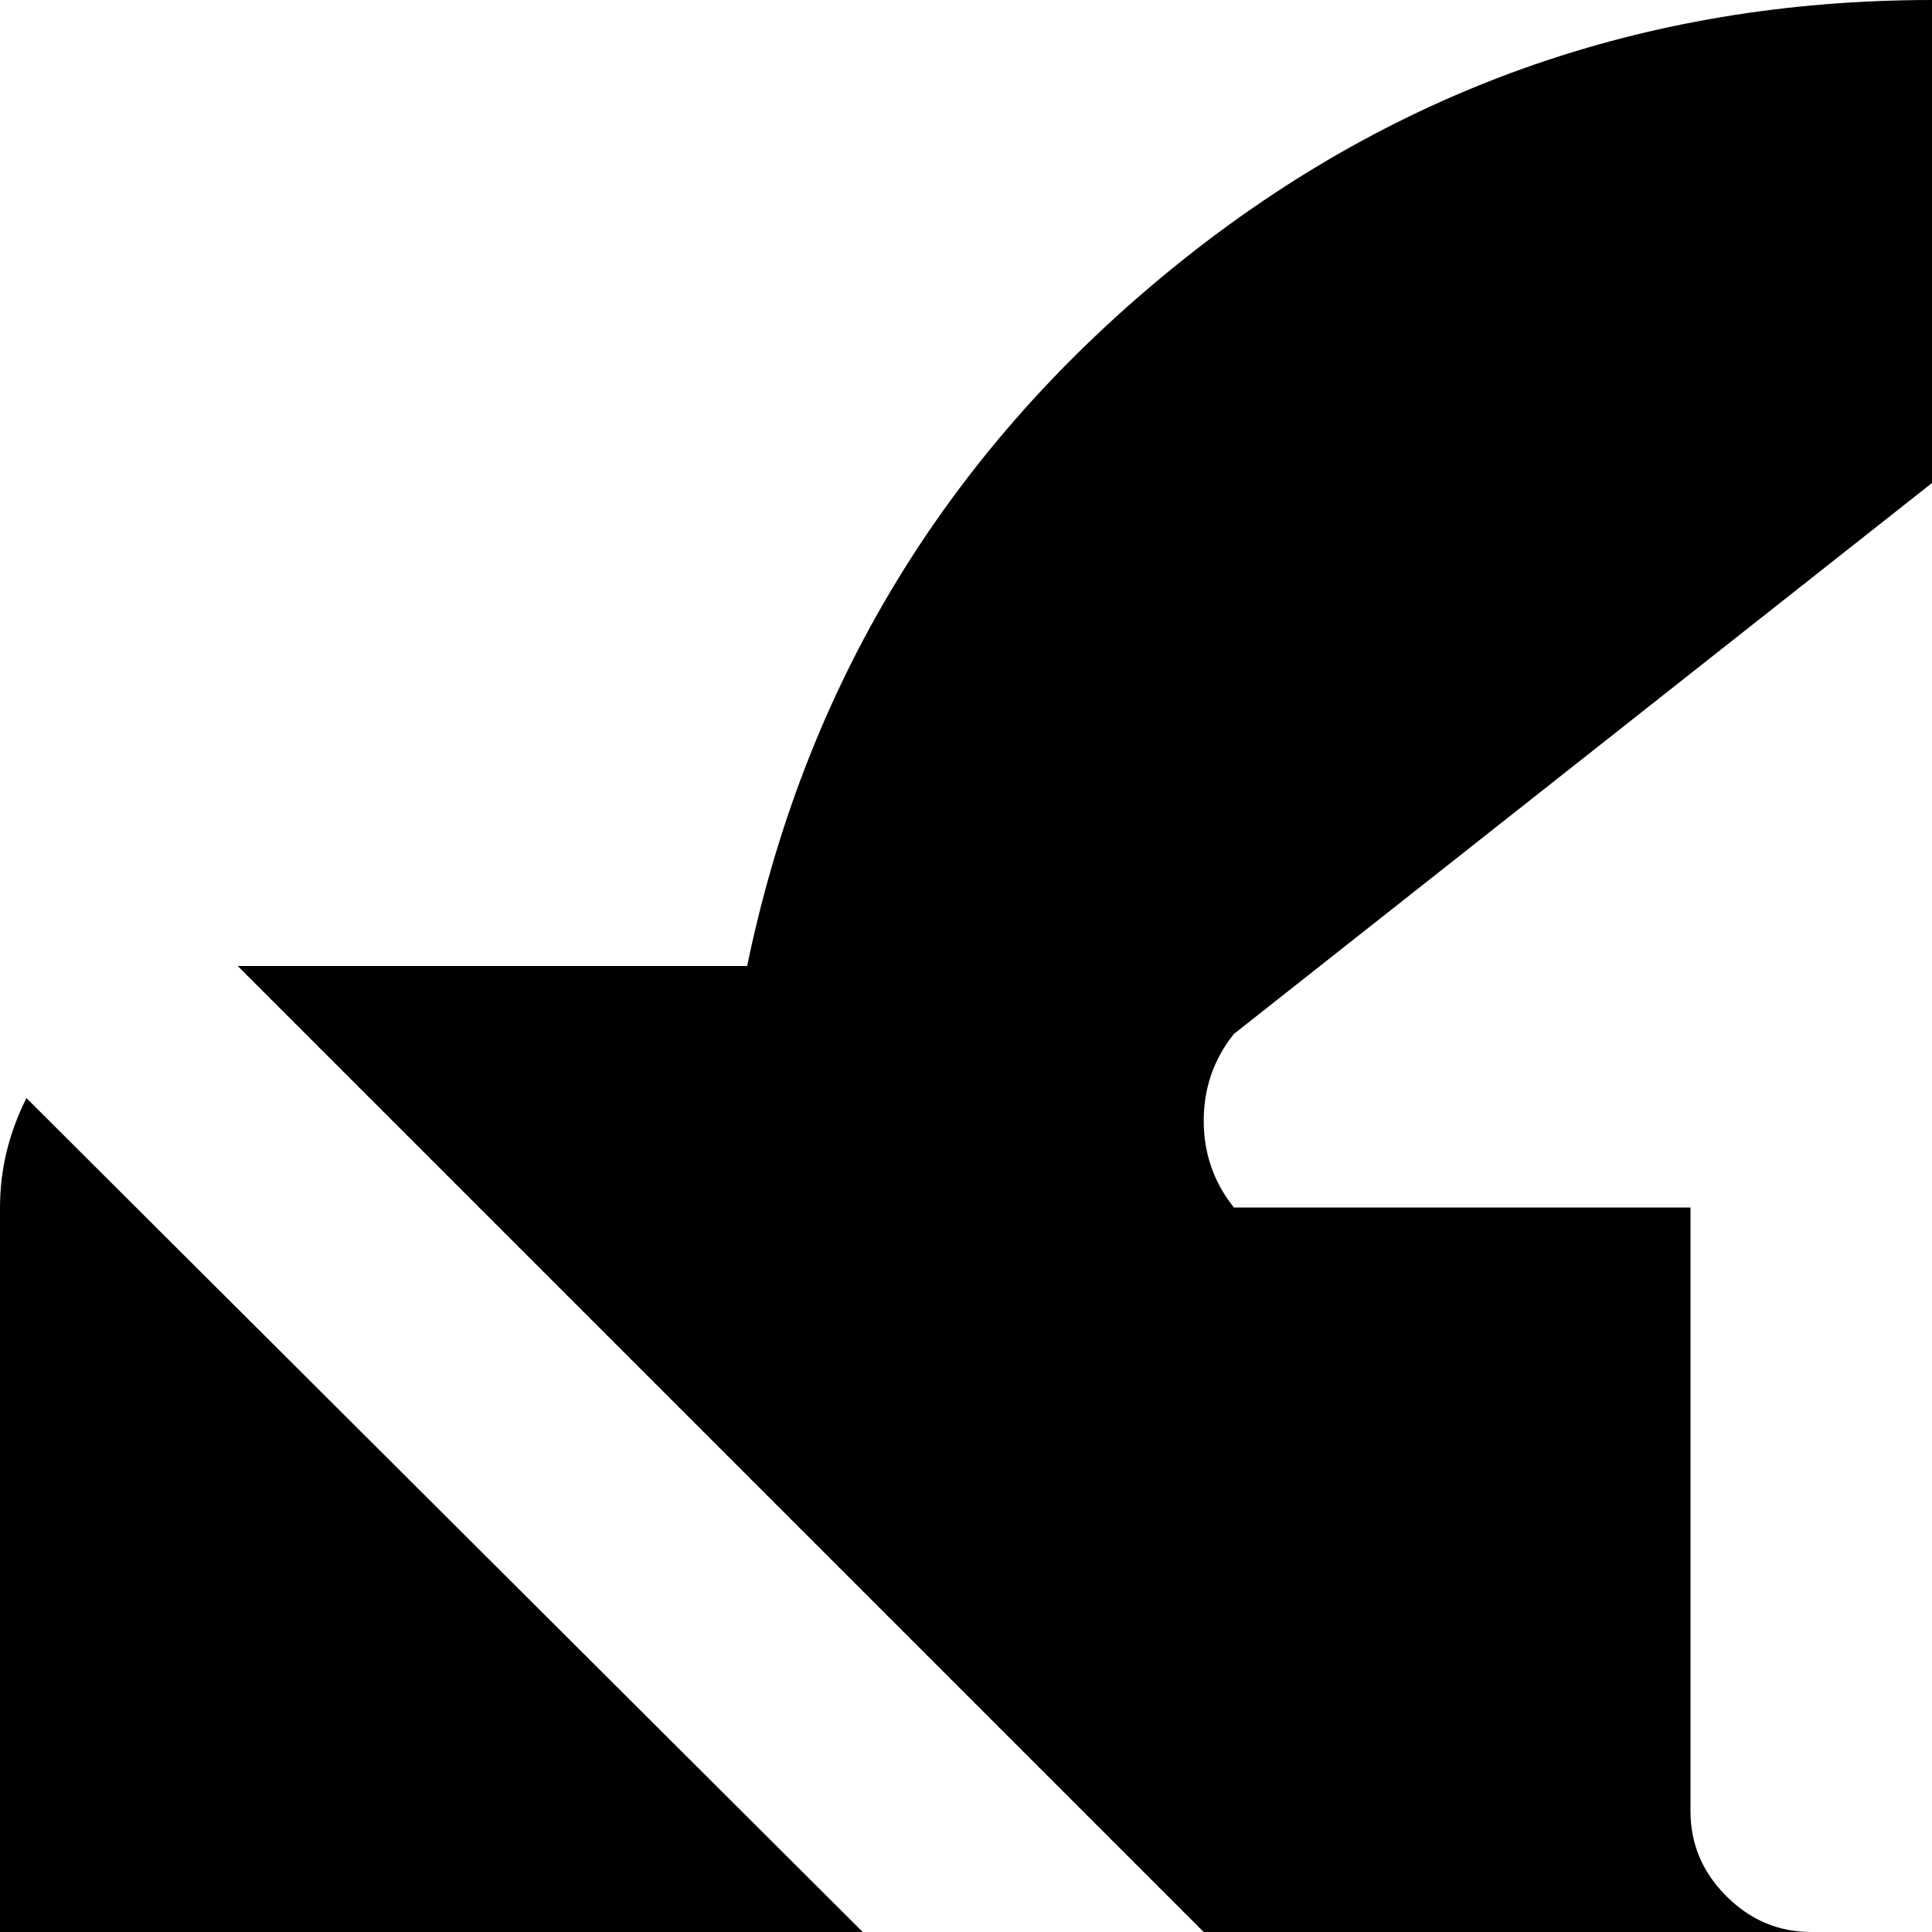 <svg xmlns="http://www.w3.org/2000/svg" version="1.1" viewBox="0 0 512 512" fill="currentColor"><path fill="currentColor" d="M1017 989L667 640l350-349q7 14 7 29v640q0 15-7 29M63 256h135q23-111 111-183.5T512 0t203 72.5T826 256h135L512 705zm513 224V320h120q8-10 8-23t-8-23L512 128L327 274q-8 10-8 23t8 23h121v160q0 13 9.5 22.5T480 512h64q13 0 22.5-9.5T576 480M7 989q-7-14-7-29V320q0-15 7-29l350 349zm466-233q6 6 15.5 9t16.5 3h7q26 1 39-12l71-71l339 339H63l339-339z"/></svg>